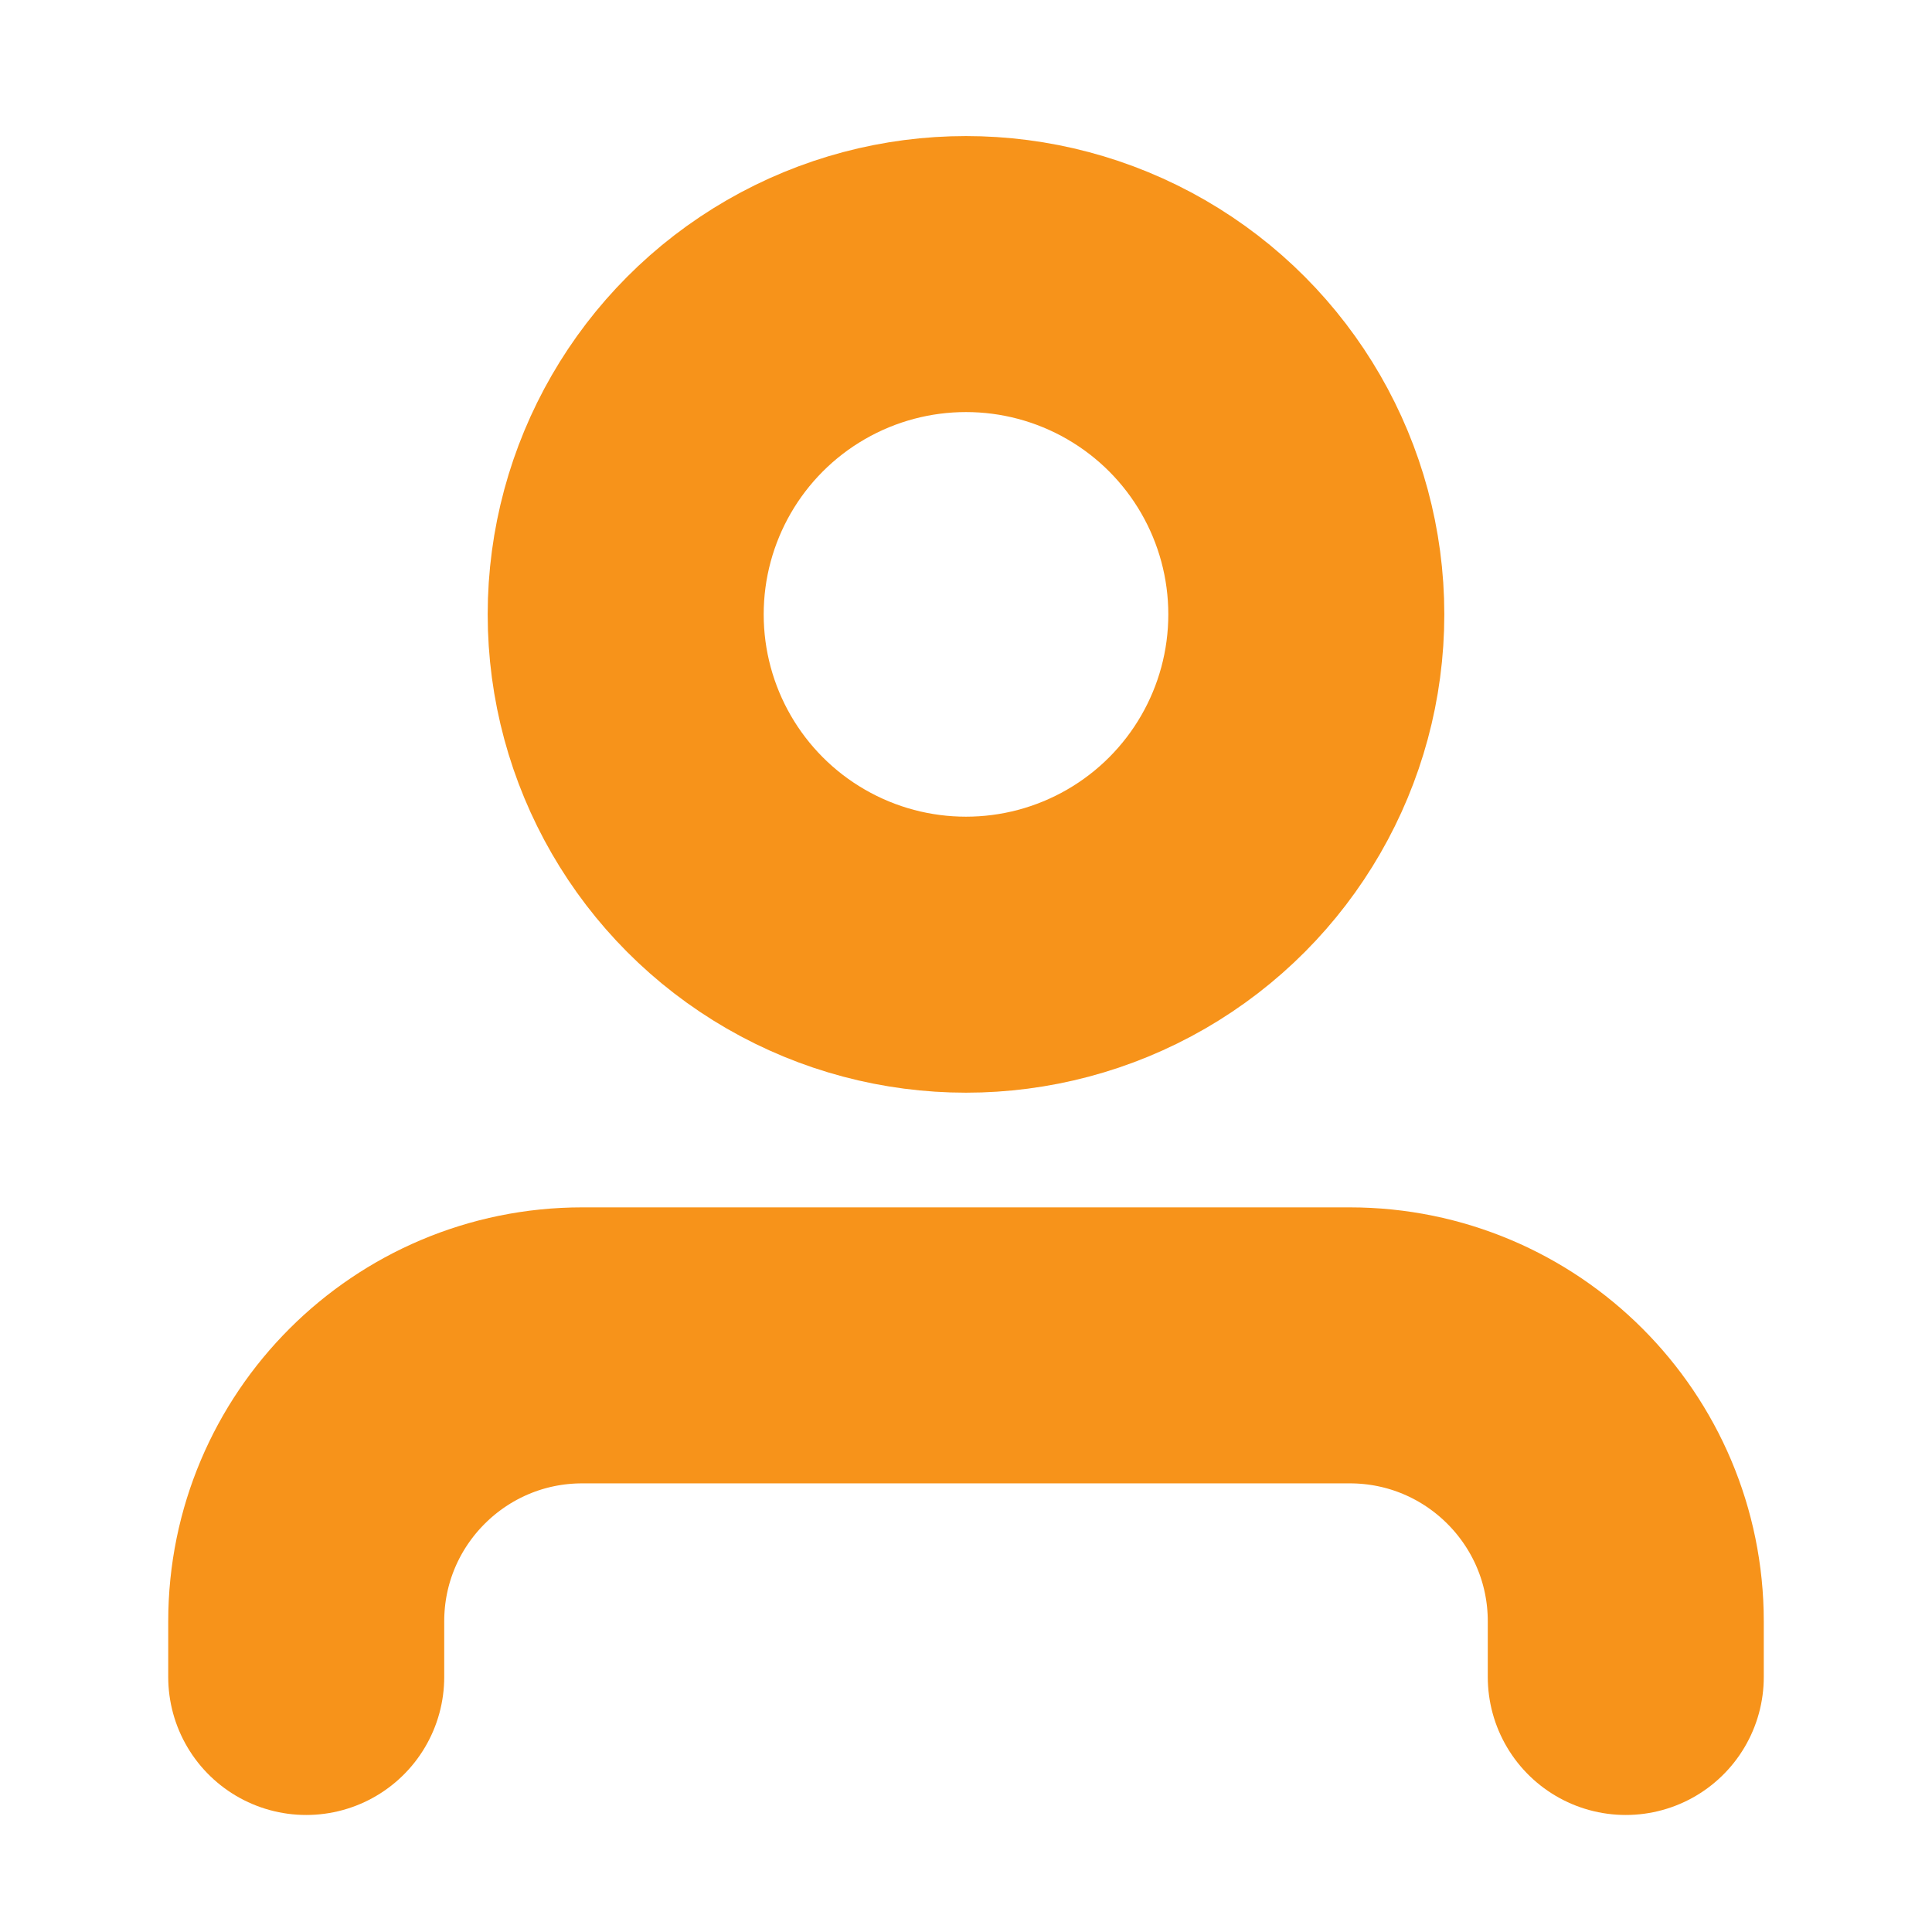 <svg width="14" height="14" viewBox="0 0 14 14" fill="none" xmlns="http://www.w3.org/2000/svg">
<circle cx="7" cy="4.452" r="2.466" stroke="#F7931A" stroke-width="2" stroke-linecap="round" stroke-linejoin="round"/>
<path d="M2.219 12.152V11.749C2.219 10.645 3.115 9.749 4.219 9.749H9.781C10.886 9.749 11.781 10.645 11.781 11.749V12.152" stroke="#F7931A" stroke-width="2" stroke-linecap="round" stroke-linejoin="round"/>
</svg>
